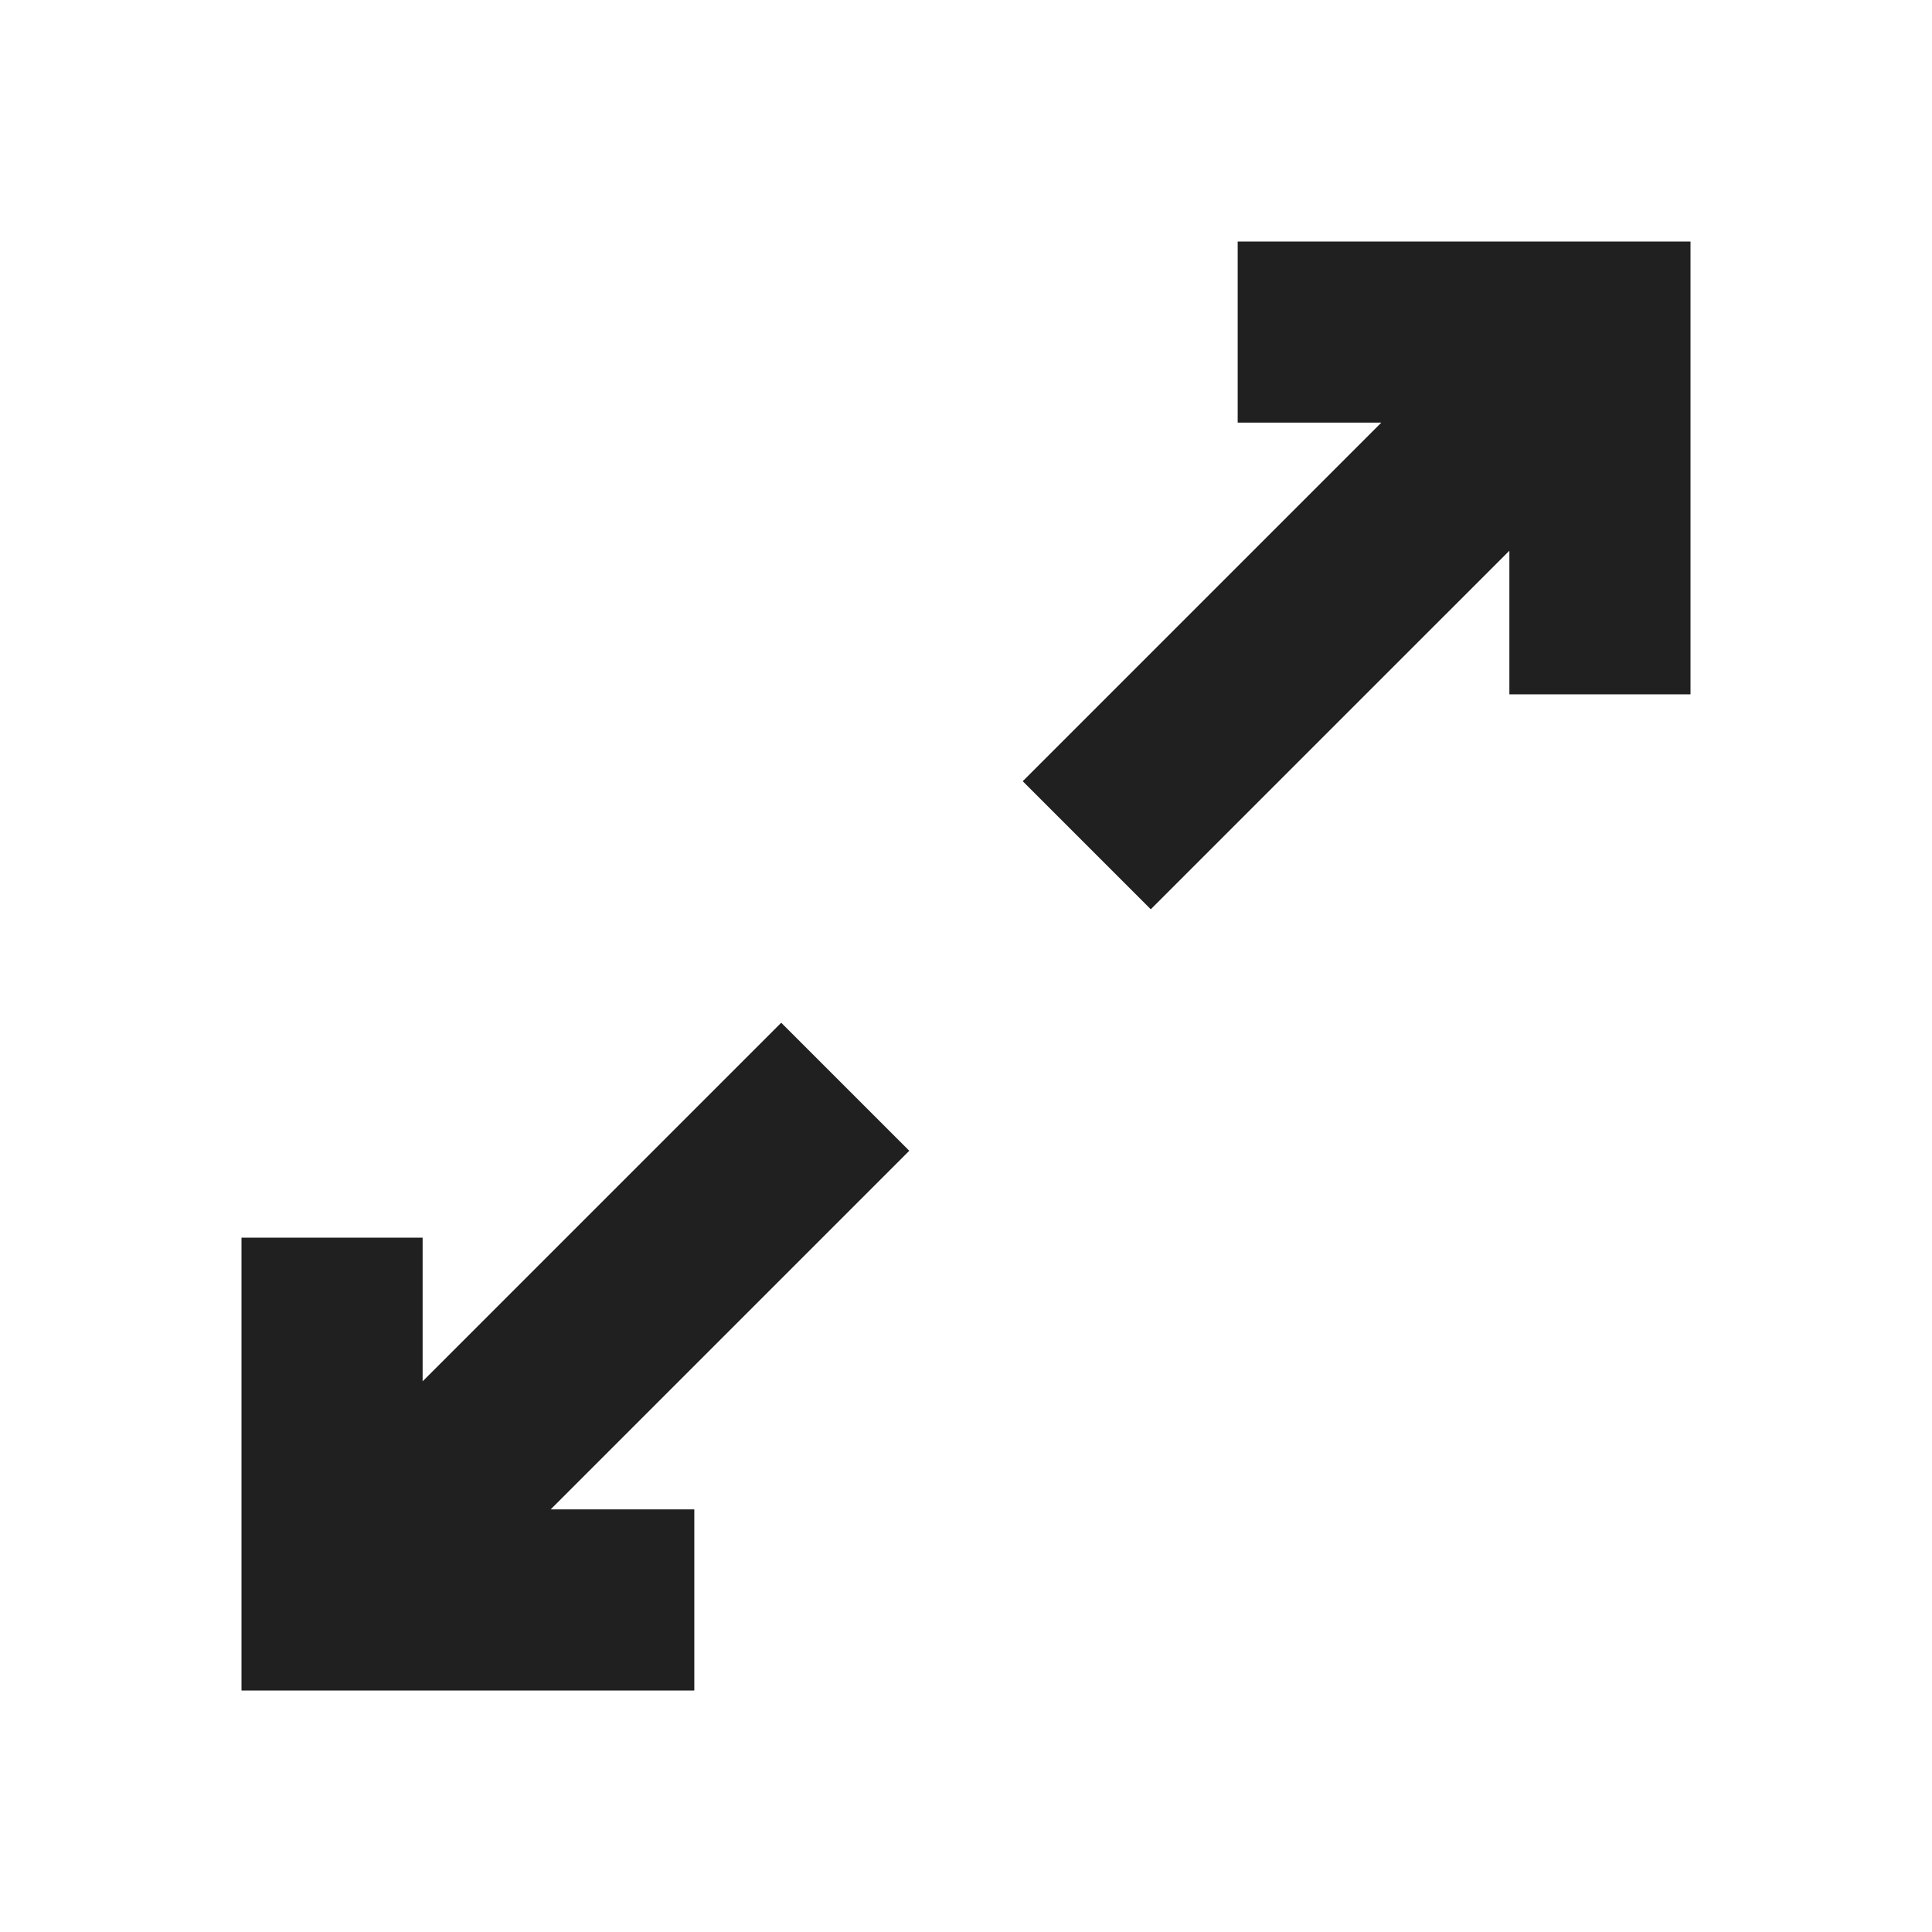 <svg xmlns="http://www.w3.org/2000/svg" viewBox="0 0 64 64" aria-labelledby="title" aria-describedby="desc"><path data-name="layer2" fill="#202020" d="M25.879 33.879L14 45.758V41H8v15h15v-6h-4.758l11.879-11.879-4.242-4.242z"/><path data-name="layer1" fill="#202020" d="M41 8v6h4.758L33.879 25.879l4.242 4.242L50 18.243V23h6V8H41z"/></svg>